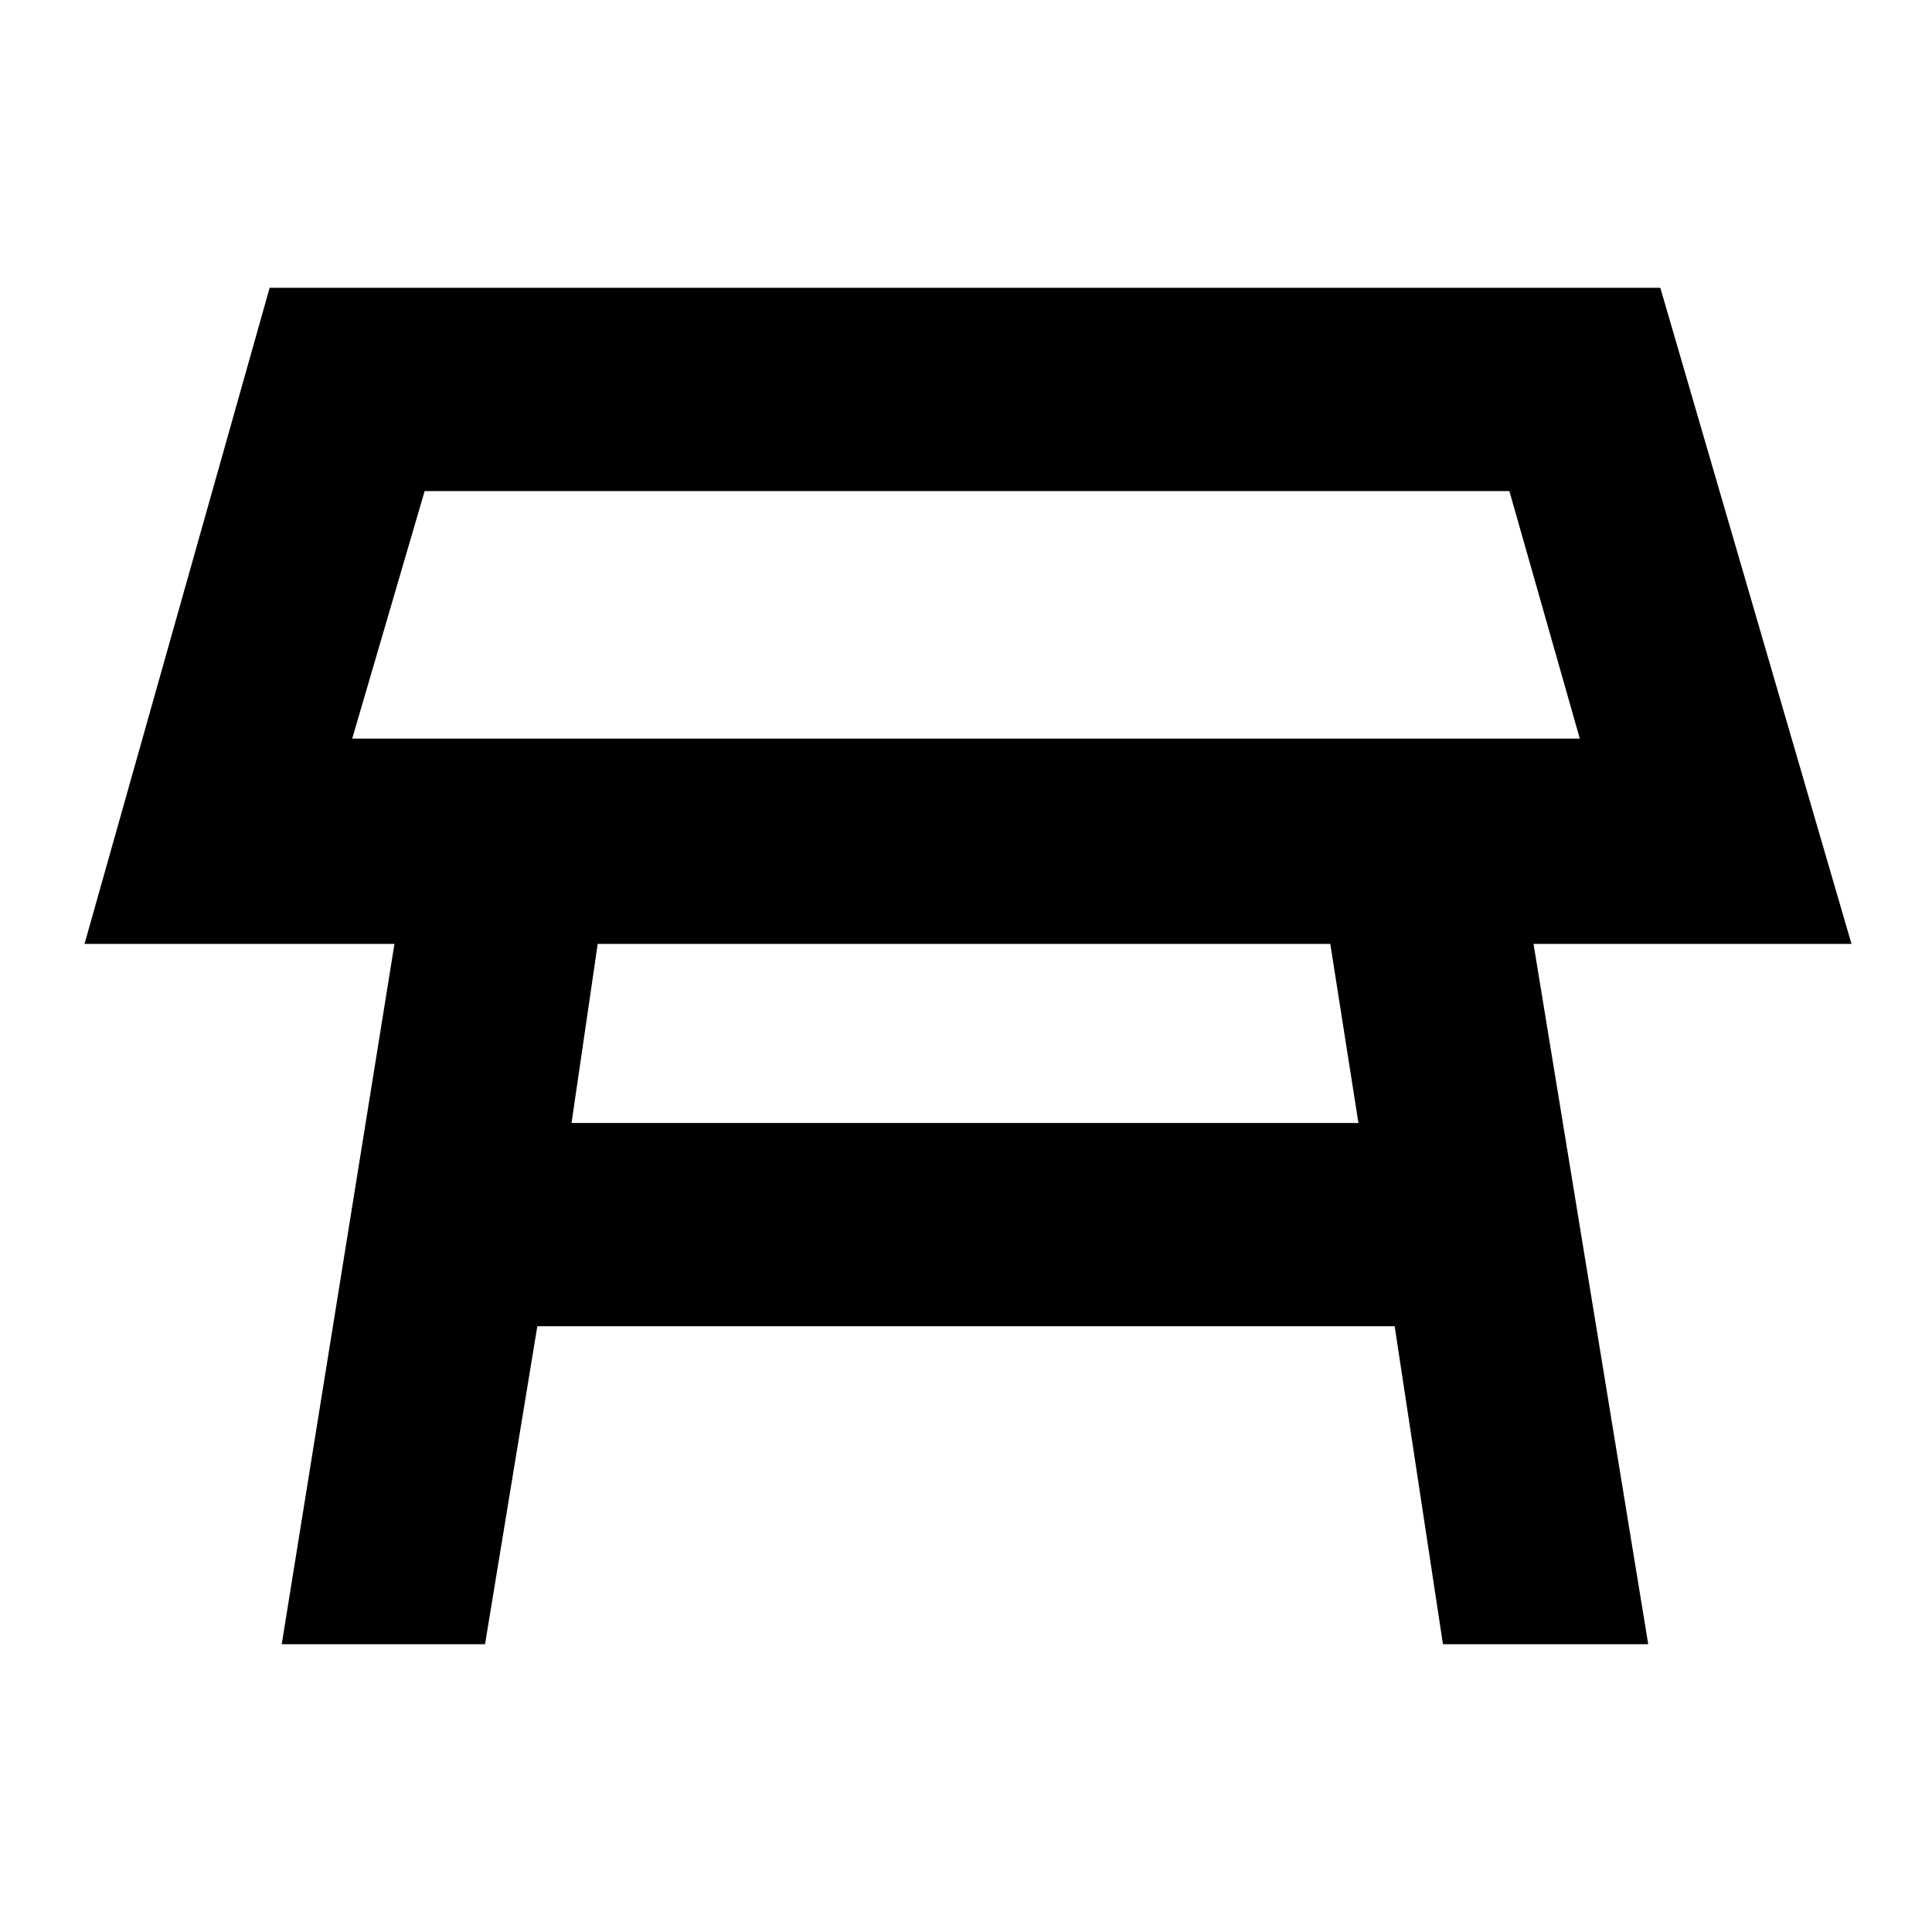 <svg xmlns="http://www.w3.org/2000/svg" height="40" width="40"><path d="M7.292 15.292H32.708L31.25 10.167H8.792ZM20 12.75ZM11.833 23.25H28.125L27.542 19.542H12.375ZM5.833 34.042 8.167 19.542H1.75L5.583 5.958H34.375L38.333 19.542H31.75L34.125 34.042H29.875L28.875 27.458H11.125L10.042 34.042Z"/></svg>